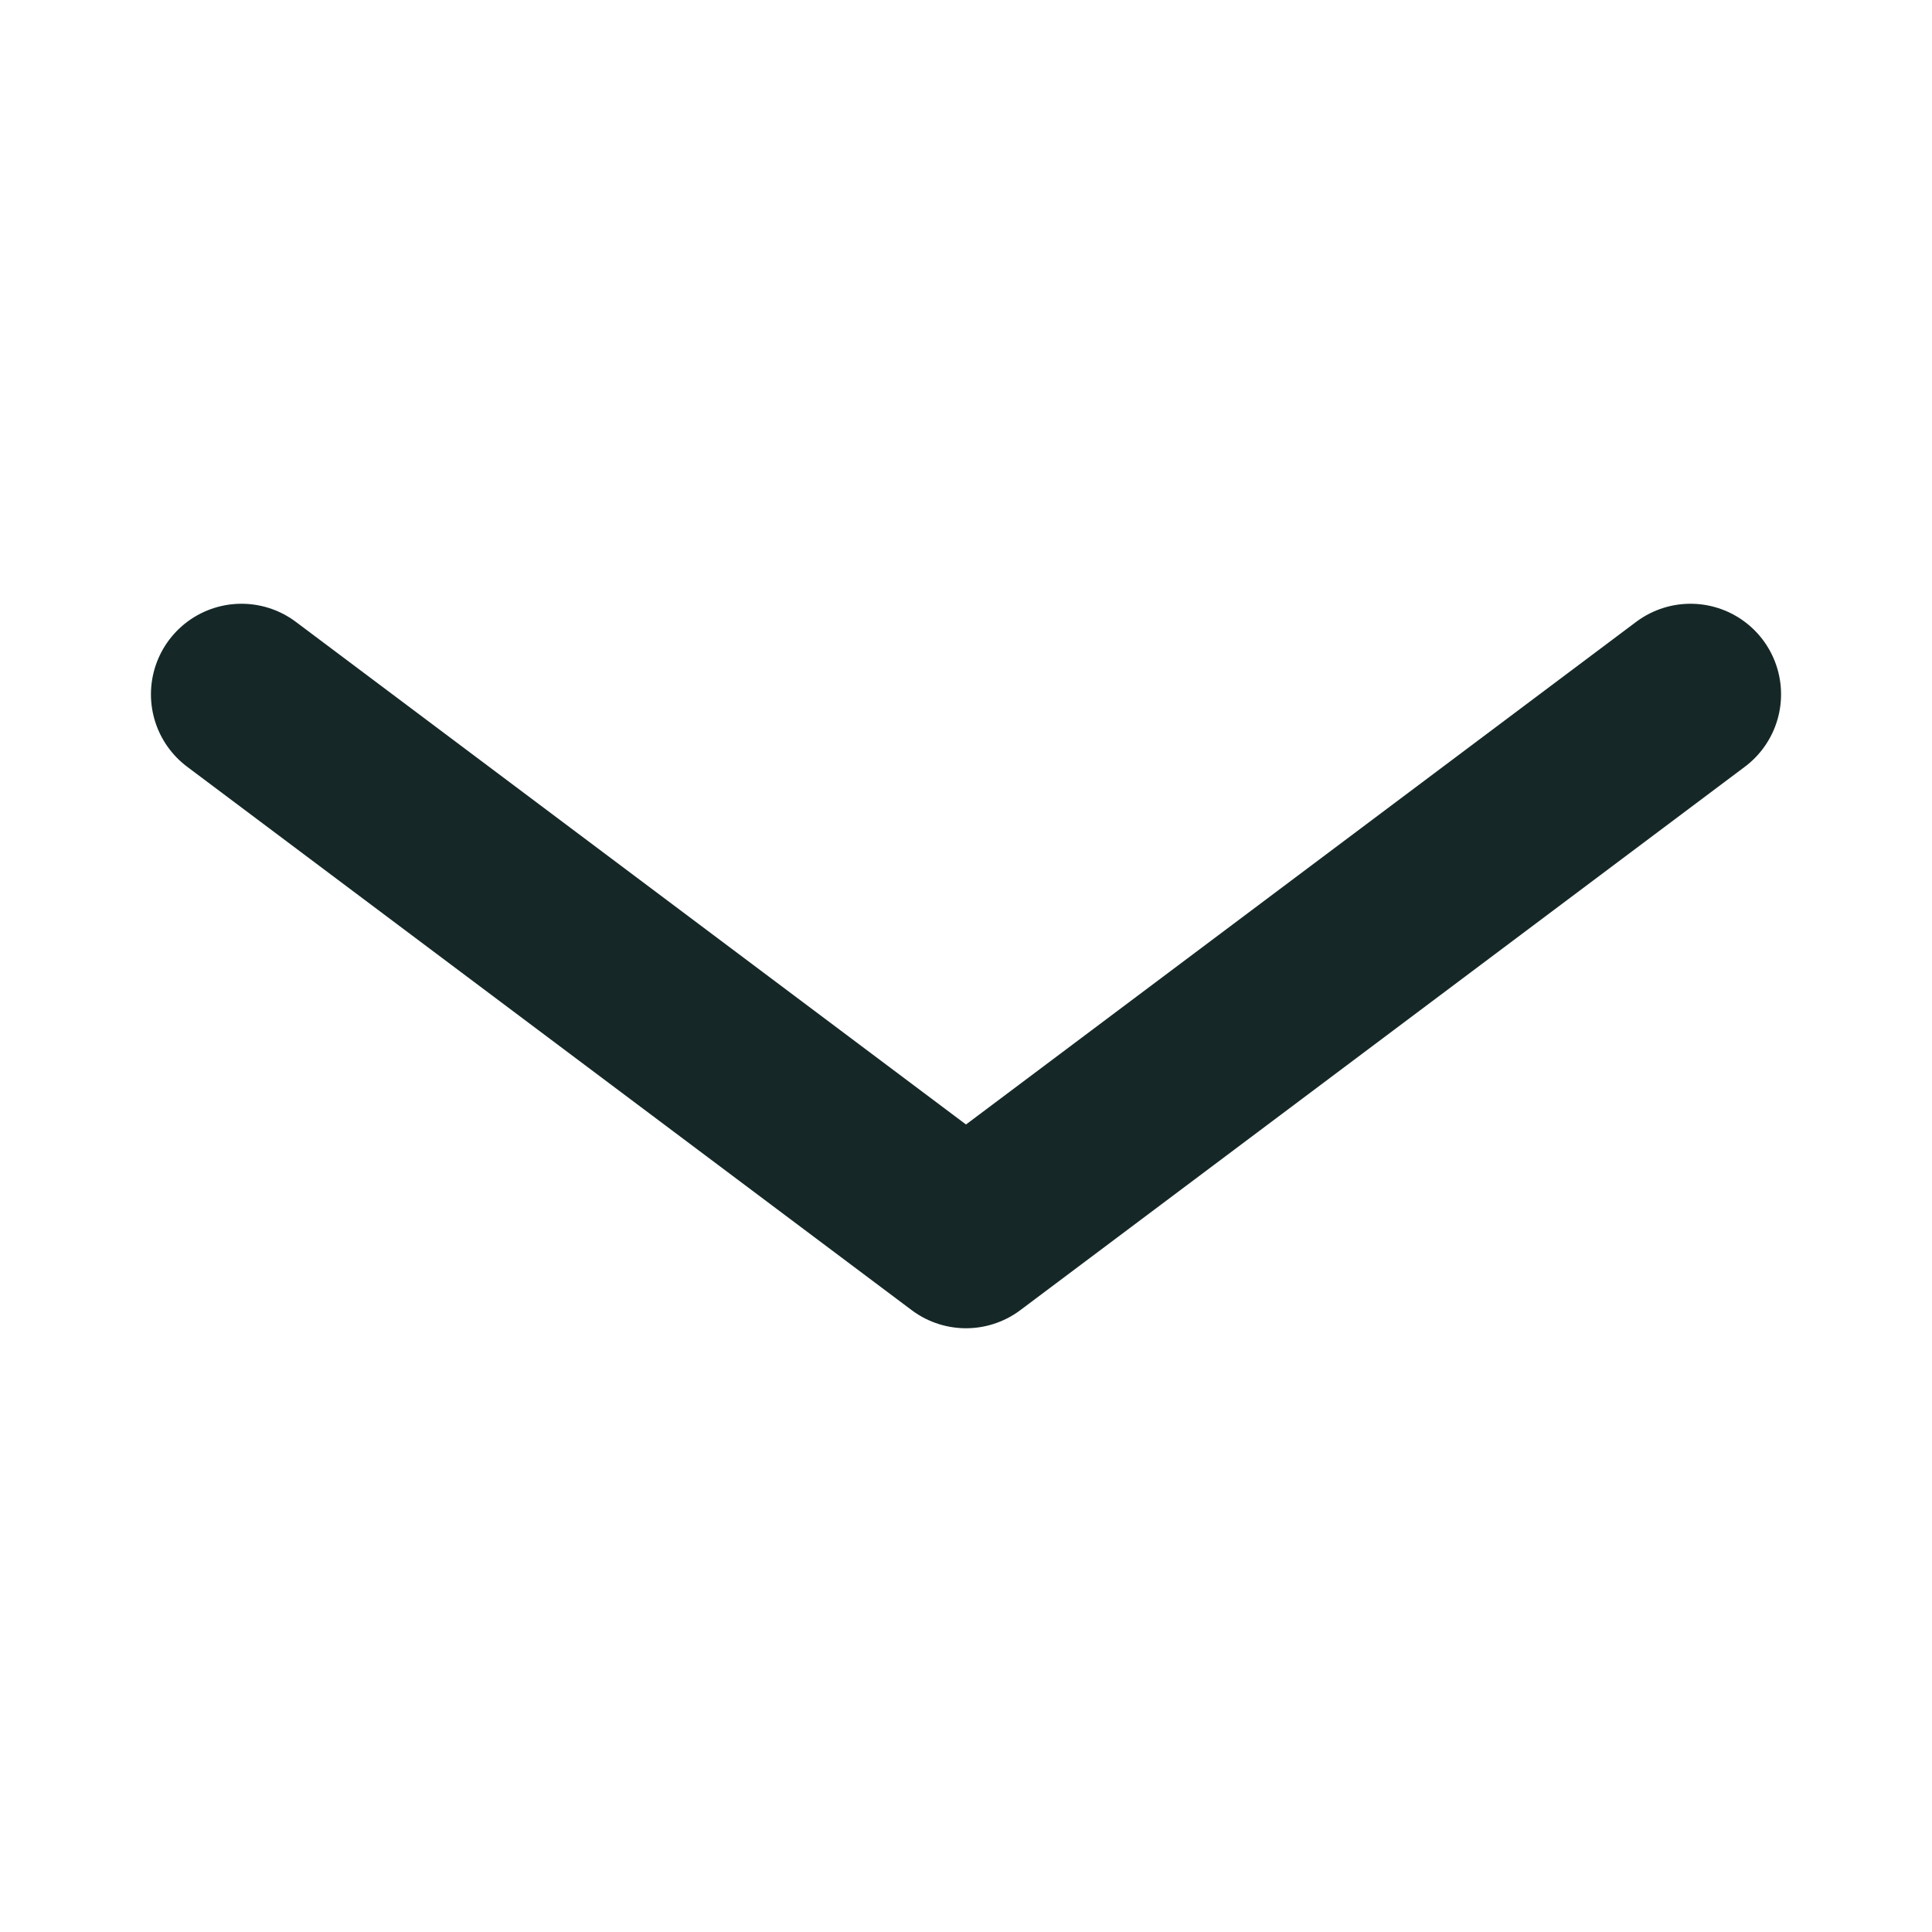 <svg width="32" height="32" viewBox="0 0 32 32" fill="none" xmlns="http://www.w3.org/2000/svg">
<path d="M28 11.5L16 20.5L4 11.5" stroke="#152827" stroke-width="3" stroke-linecap="round" stroke-linejoin="round"/>
</svg>
